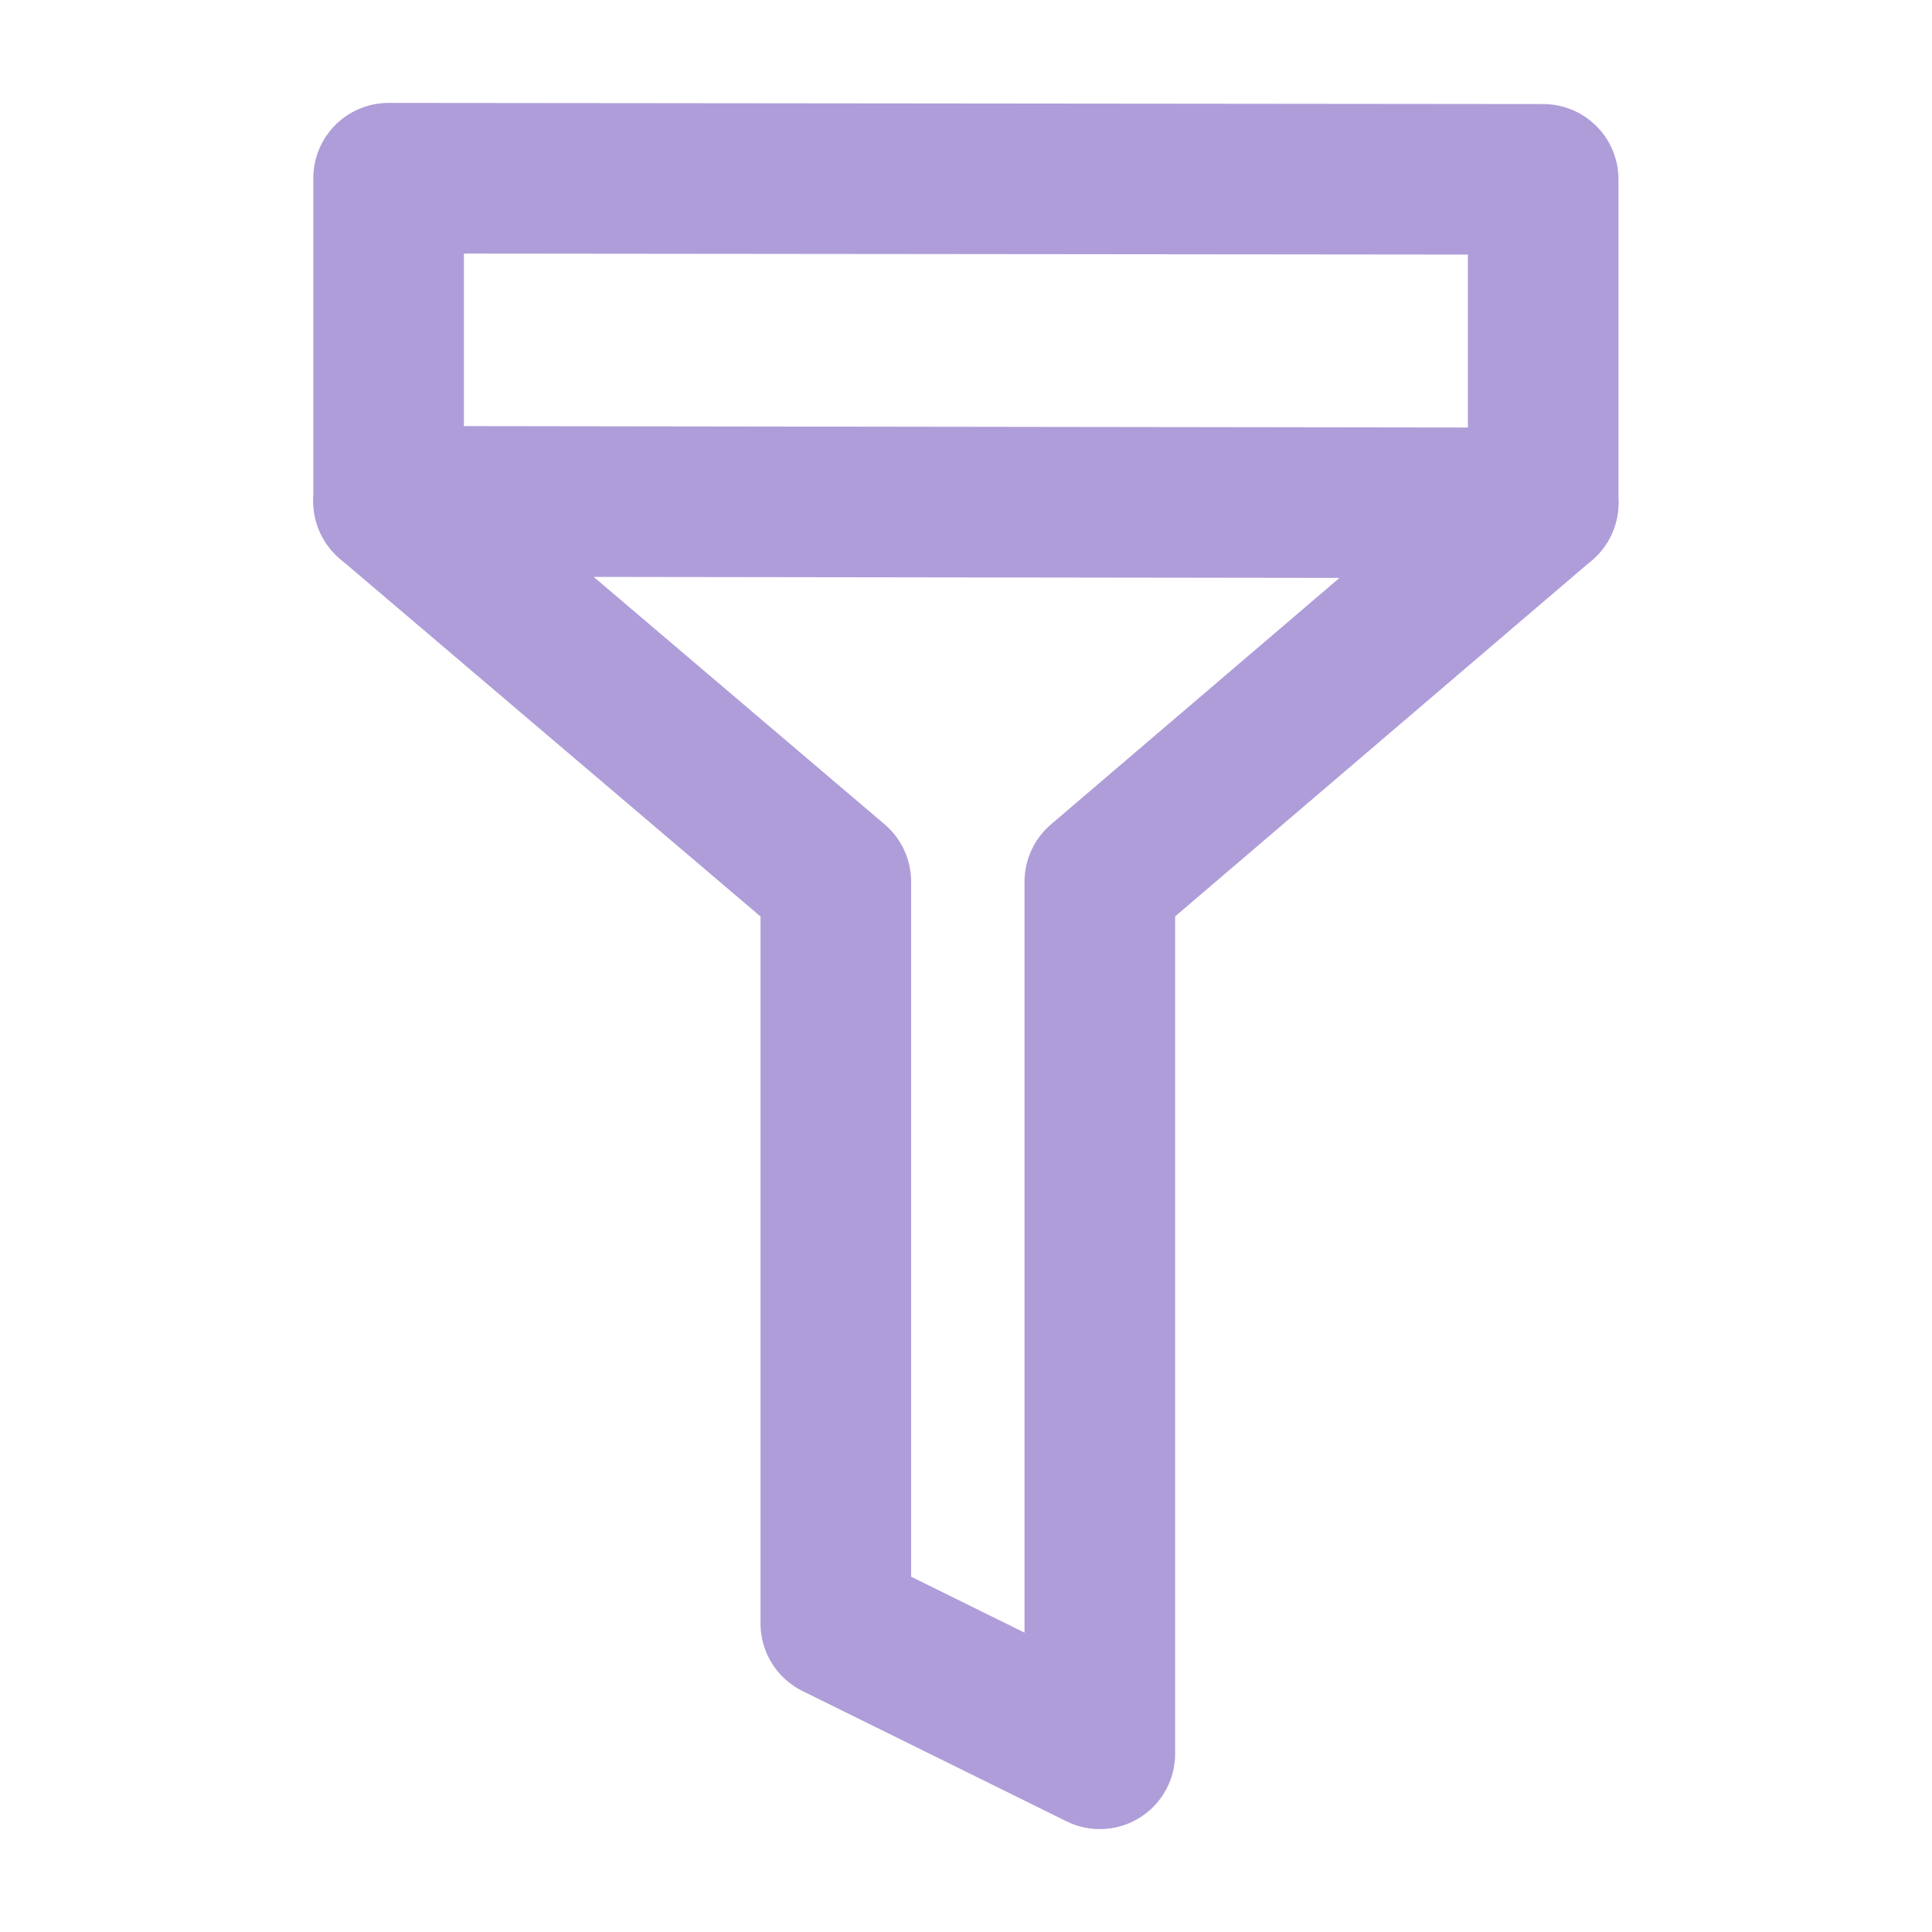 <svg height="32" viewBox="0 0 8.467 8.467" width="32" xmlns="http://www.w3.org/2000/svg"><g style="fill:none;stroke:#af9dd9;stroke-width:.66;stroke-linecap:round;stroke-linejoin:round;stroke-dashoffset:5.554"><path d="m6.763 2.204-1.943 1.66v3.822l-1.157-.571v-3.251l-1.96-1.667z"/><path d="m6.763 2.204v-1.418l-5.06-.005-0 1.416"/></g></svg>